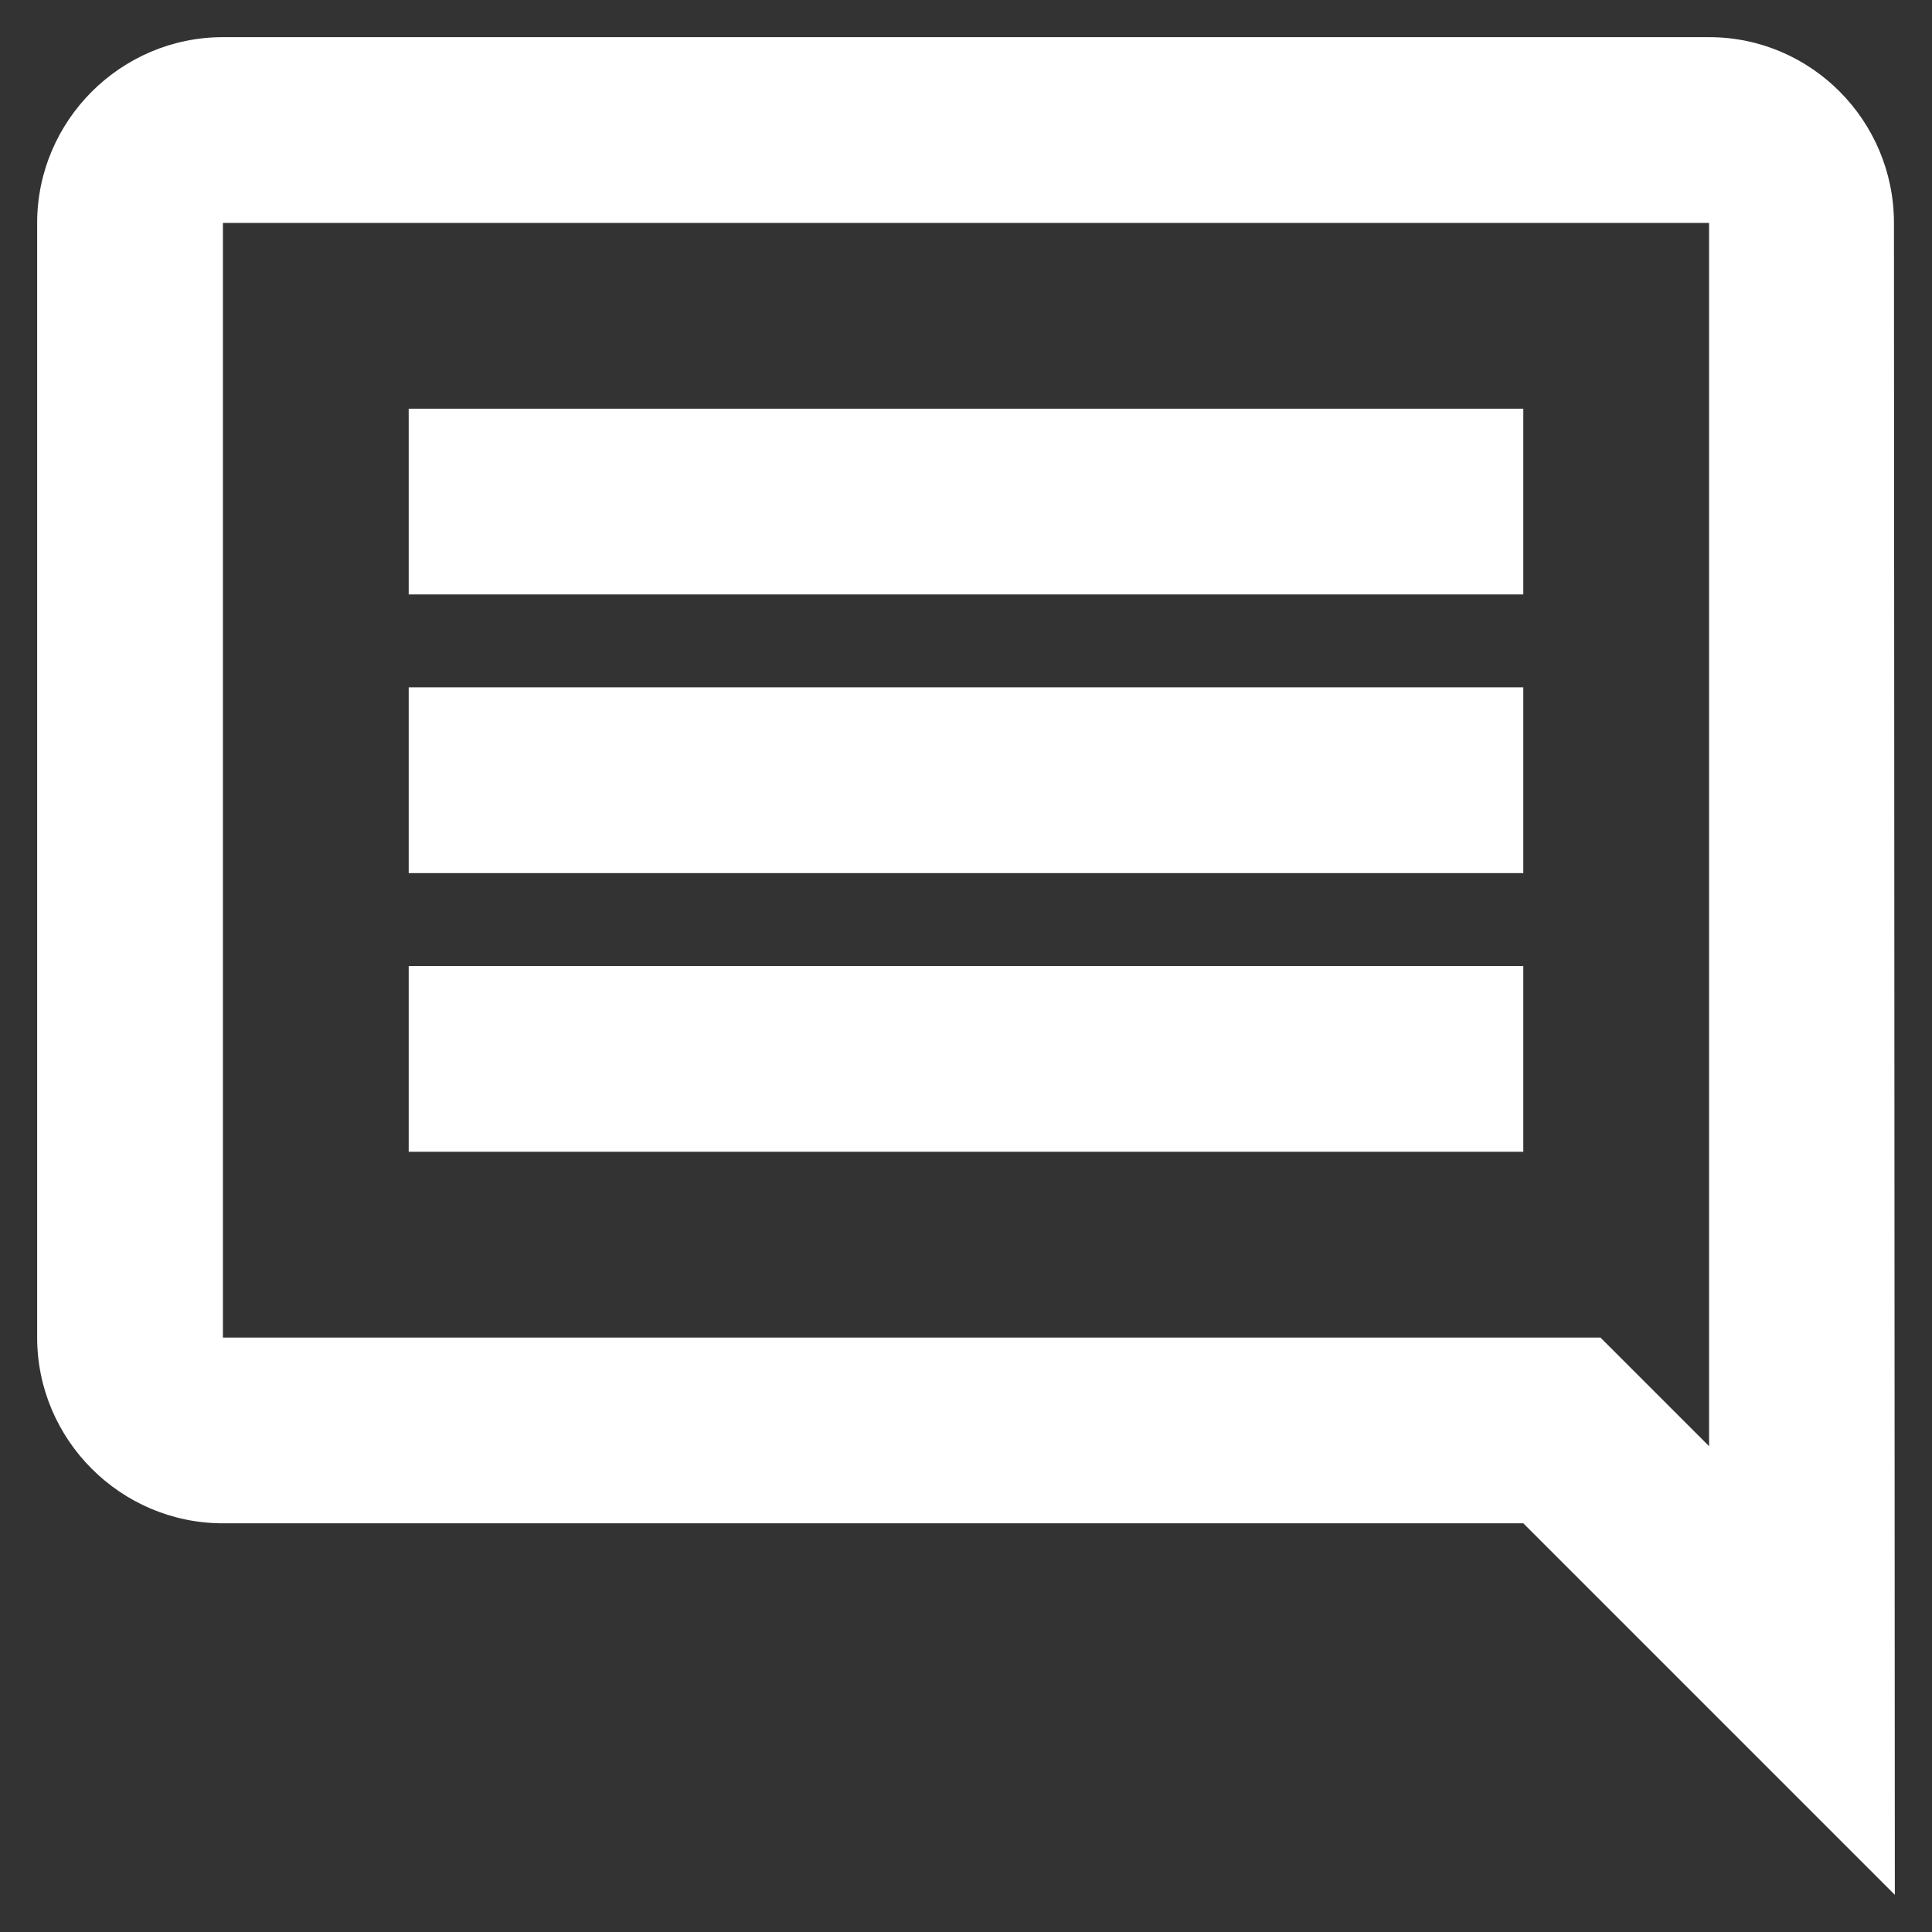 <svg width="26" height="26" viewBox="0 0 26 26" fill="none" xmlns="http://www.w3.org/2000/svg">
<rect x="0" y="0" width="26" height="26" fill="#333333" stroke="none"/>
<path d="M25.488 3C25.488 1.625 24.375 0.5 23 0.5H3C1.625 0.5 0.5 1.625 0.5 3V18C0.5 19.375 1.625 20.5 3 20.5H20.5L25.5 25.5L25.488 3ZM23 3V19.462L21.538 18H3V3H23ZM5.5 13H20.5V15.5H5.5V13ZM5.5 9.25H20.5V11.75H5.5V9.25ZM5.5 5.5H20.5V8H5.5V5.5Z" fill="white"/>
</svg>
